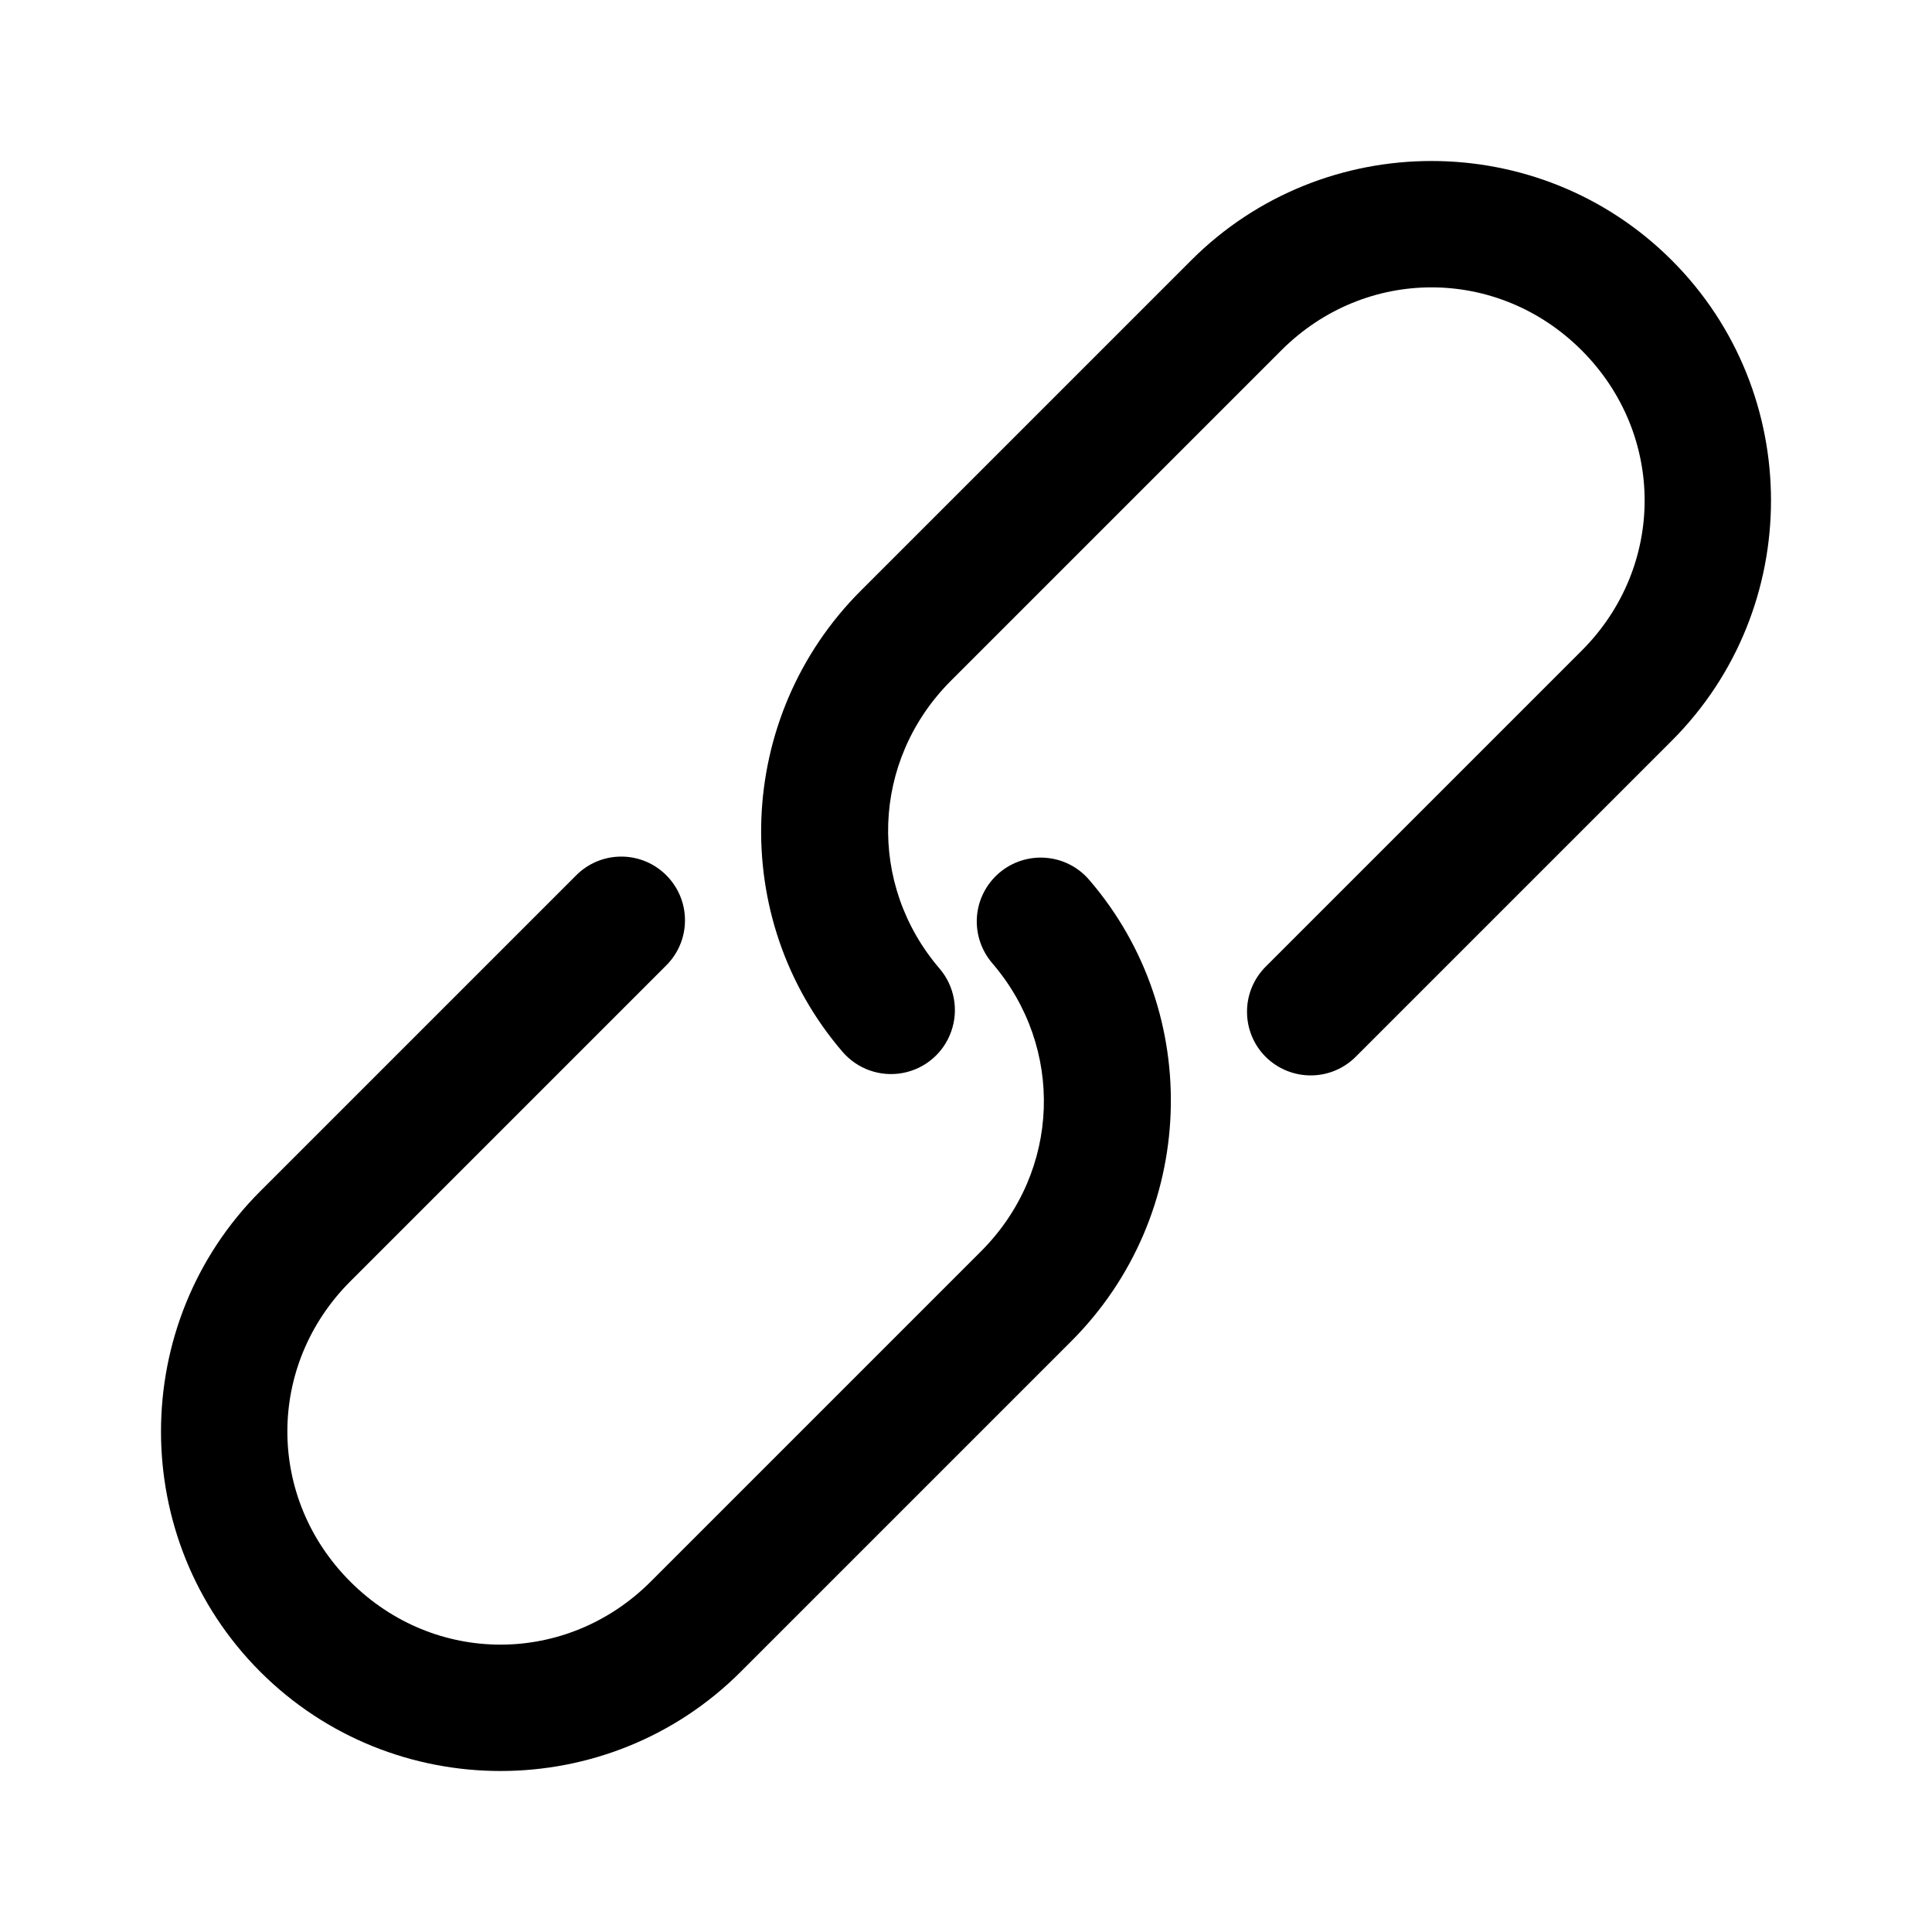 <svg width="24" height="24" viewBox="0 0 24 24" fill="none" xmlns="http://www.w3.org/2000/svg">
<path d="M3.233 14.798C1.589 16.442 1.589 19.123 3.233 20.767C4.877 22.411 7.558 22.411 9.202 20.767L13.306 16.663C14.873 15.096 14.959 12.591 13.533 10.933L13.533 10.933C13.396 10.772 13.202 10.672 12.991 10.656C12.781 10.639 12.572 10.707 12.412 10.844C12.252 10.981 12.152 11.176 12.136 11.386C12.12 11.597 12.189 11.805 12.326 11.965C13.224 13.008 13.181 14.549 12.187 15.544L8.083 19.648C7.039 20.691 5.395 20.691 4.352 19.648C3.309 18.605 3.309 16.96 4.352 15.917L8.269 12V12C8.421 11.852 8.508 11.65 8.509 11.438C8.511 11.226 8.427 11.023 8.277 10.873C8.128 10.723 7.924 10.639 7.712 10.641C7.5 10.642 7.298 10.729 7.15 10.881L3.233 14.798ZM10.694 7.337C9.127 8.904 9.041 11.409 10.467 13.067H10.467C10.652 13.281 10.936 13.381 11.214 13.329C11.493 13.277 11.722 13.081 11.816 12.814C11.911 12.548 11.857 12.251 11.674 12.035C10.776 10.992 10.819 9.451 11.813 8.456L15.917 4.352C16.96 3.309 18.605 3.309 19.648 4.352C20.691 5.395 20.691 7.04 19.648 8.083L15.731 12V12C15.579 12.148 15.492 12.35 15.491 12.562C15.489 12.774 15.572 12.978 15.722 13.128C15.872 13.277 16.076 13.361 16.288 13.359C16.5 13.358 16.702 13.271 16.85 13.119L20.767 9.202C22.411 7.558 22.411 4.876 20.767 3.233C19.123 1.589 16.442 1.589 14.798 3.233L10.694 7.337Z" fill="black"/>
</svg>
